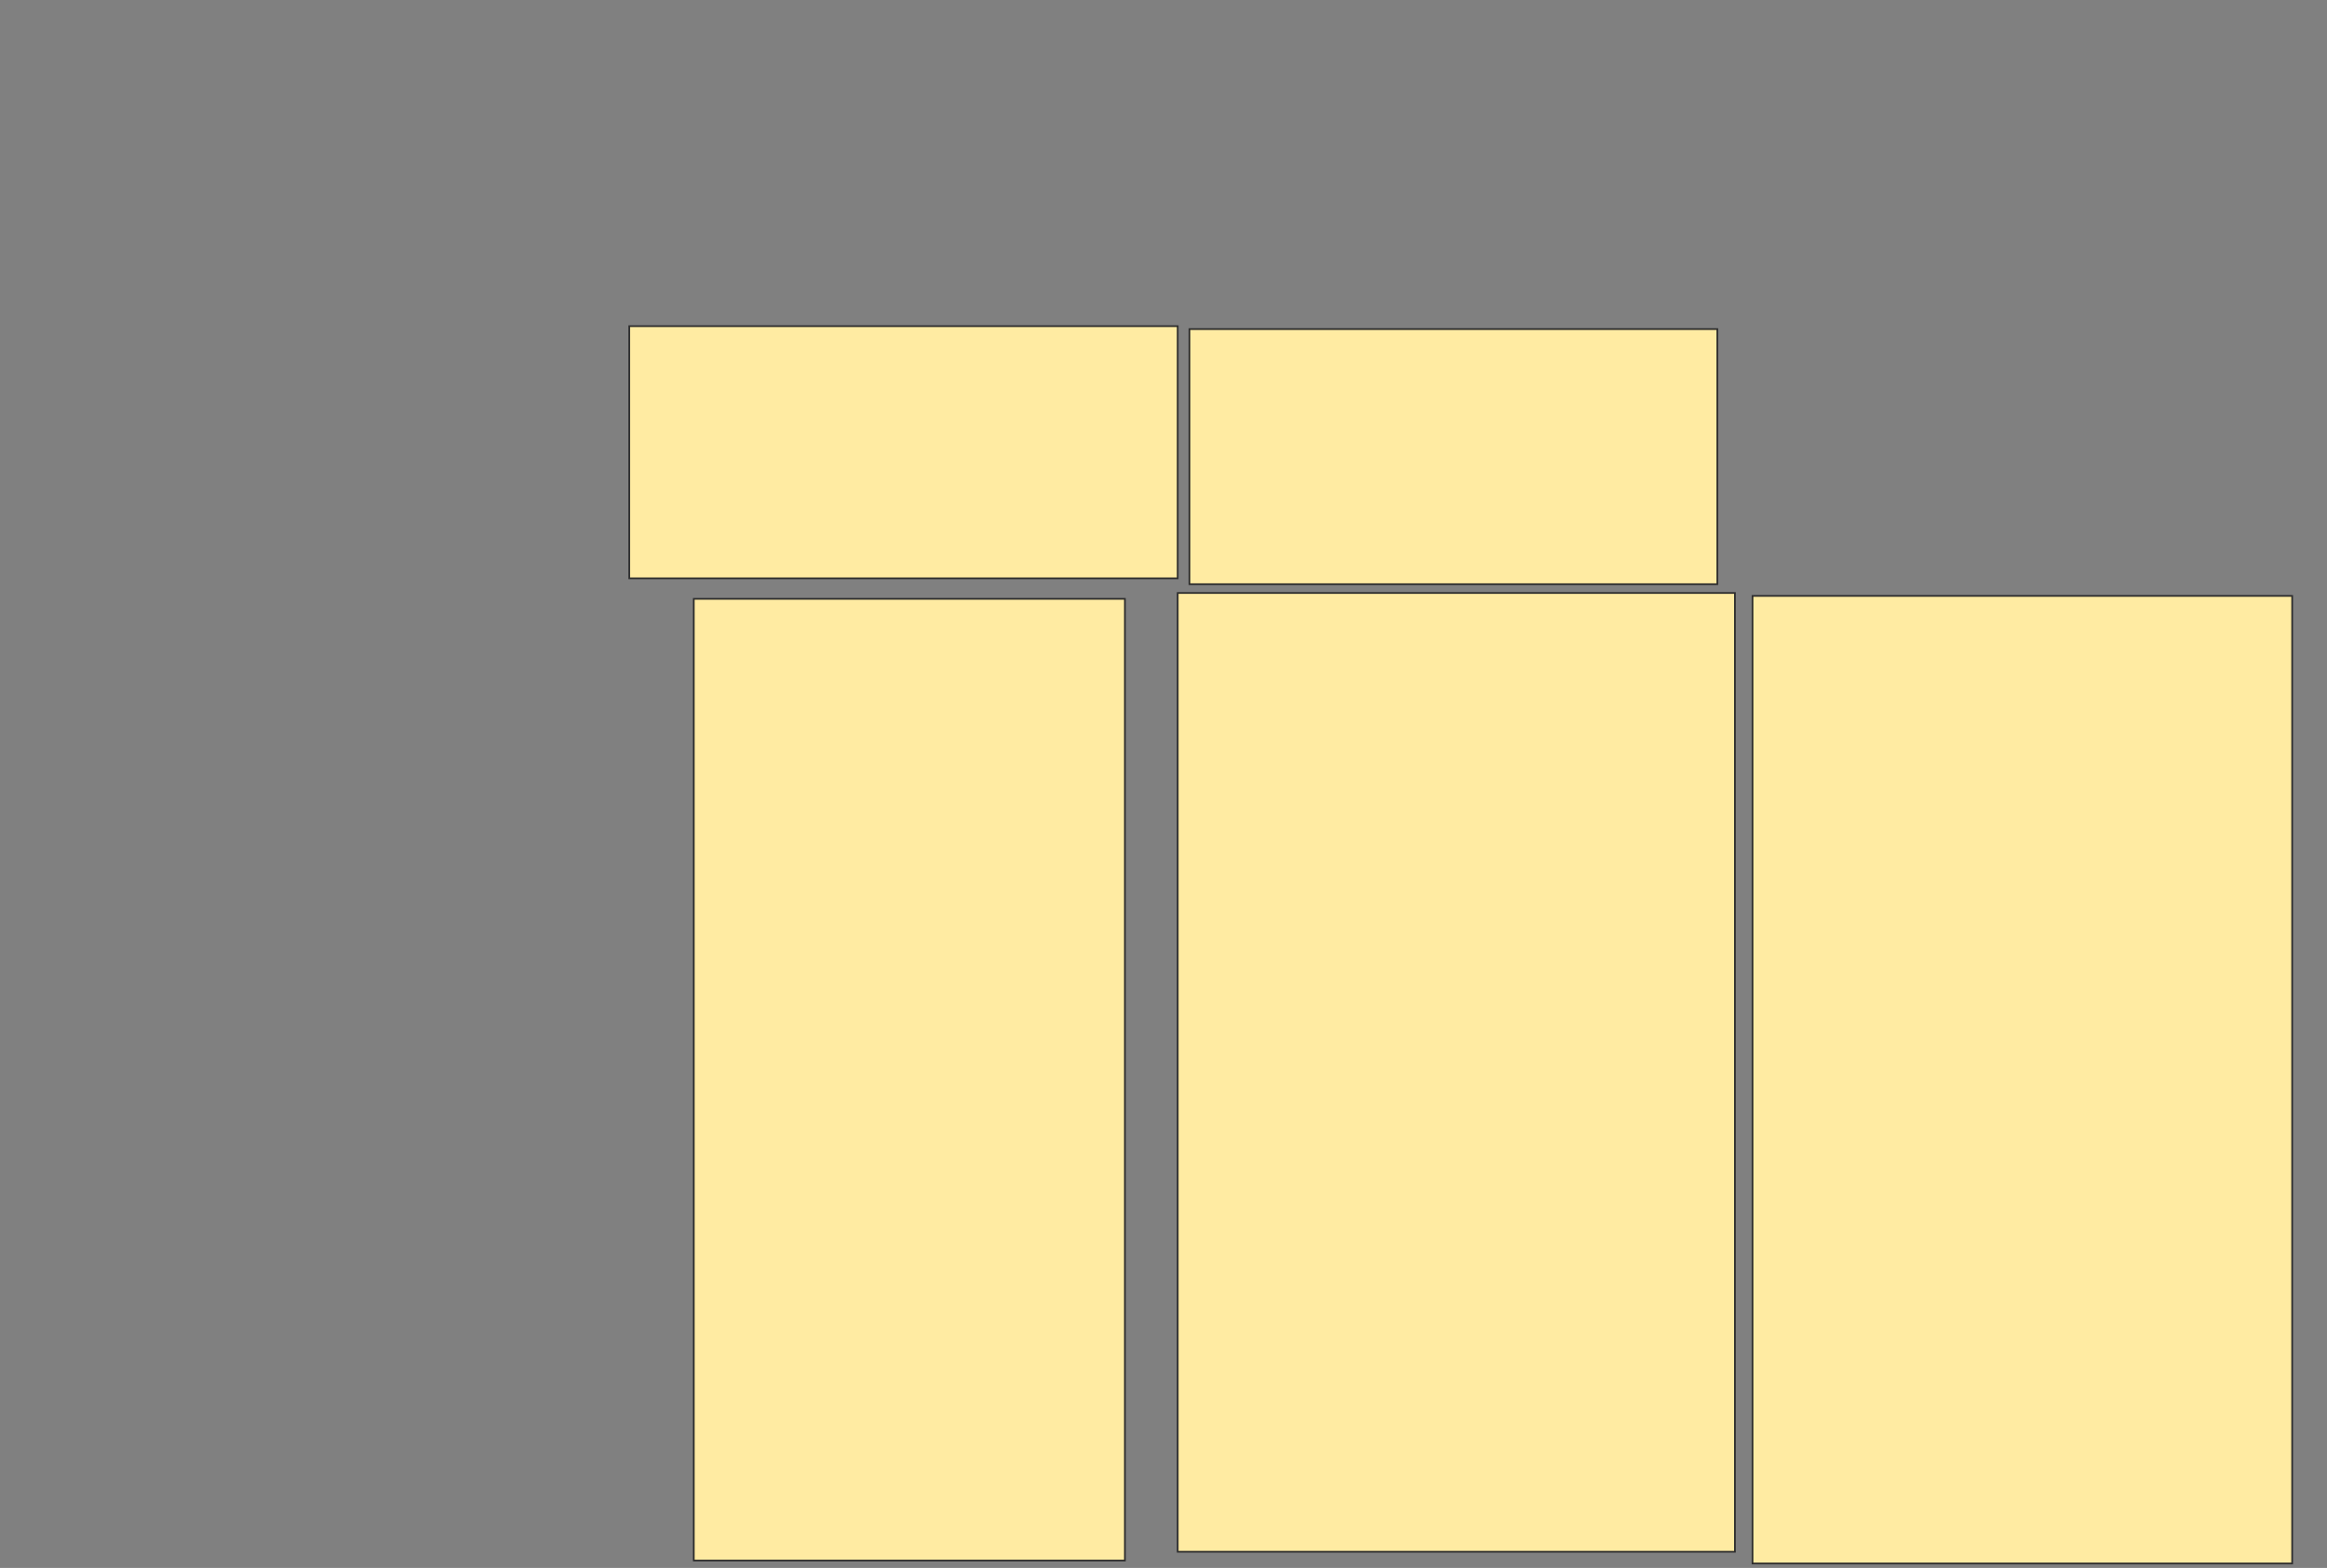 <svg xmlns="http://www.w3.org/2000/svg" width="1368" height="922">
 <rect width="100%" height="100%" fill="#808080" stroke="none"/>
 <!-- Created with Image Occlusion Enhanced -->
 <g>
  <title>Labels</title>
 </g>
 <g>
  <title>Masks</title>
  <rect id="47829316af6142afb60b7d6a13d42da8-ao-1" height="568.966" width="317.241" y="350.414" x="1030.276" stroke="#2D2D2D" fill="#FFEBA2"/>
  <g id="47829316af6142afb60b7d6a13d42da8-ao-2">
   <rect height="563.793" width="327.586" y="348.69" x="692.345" stroke="#2D2D2D" fill="#FFEBA2"/>
   <rect height="150" width="310.345" y="193.517" x="699.241" stroke="#2D2D2D" fill="#FFEBA2"/>
  </g>
  <g id="47829316af6142afb60b7d6a13d42da8-ao-3">
   <rect height="565.517" width="253.448" y="352.138" x="407.862" stroke="#2D2D2D" fill="#FFEBA2"/>
   <rect height="148.276" width="322.414" y="191.793" x="369.931" stroke="#2D2D2D" fill="#FFEBA2"/>
  </g>
 </g>
</svg>